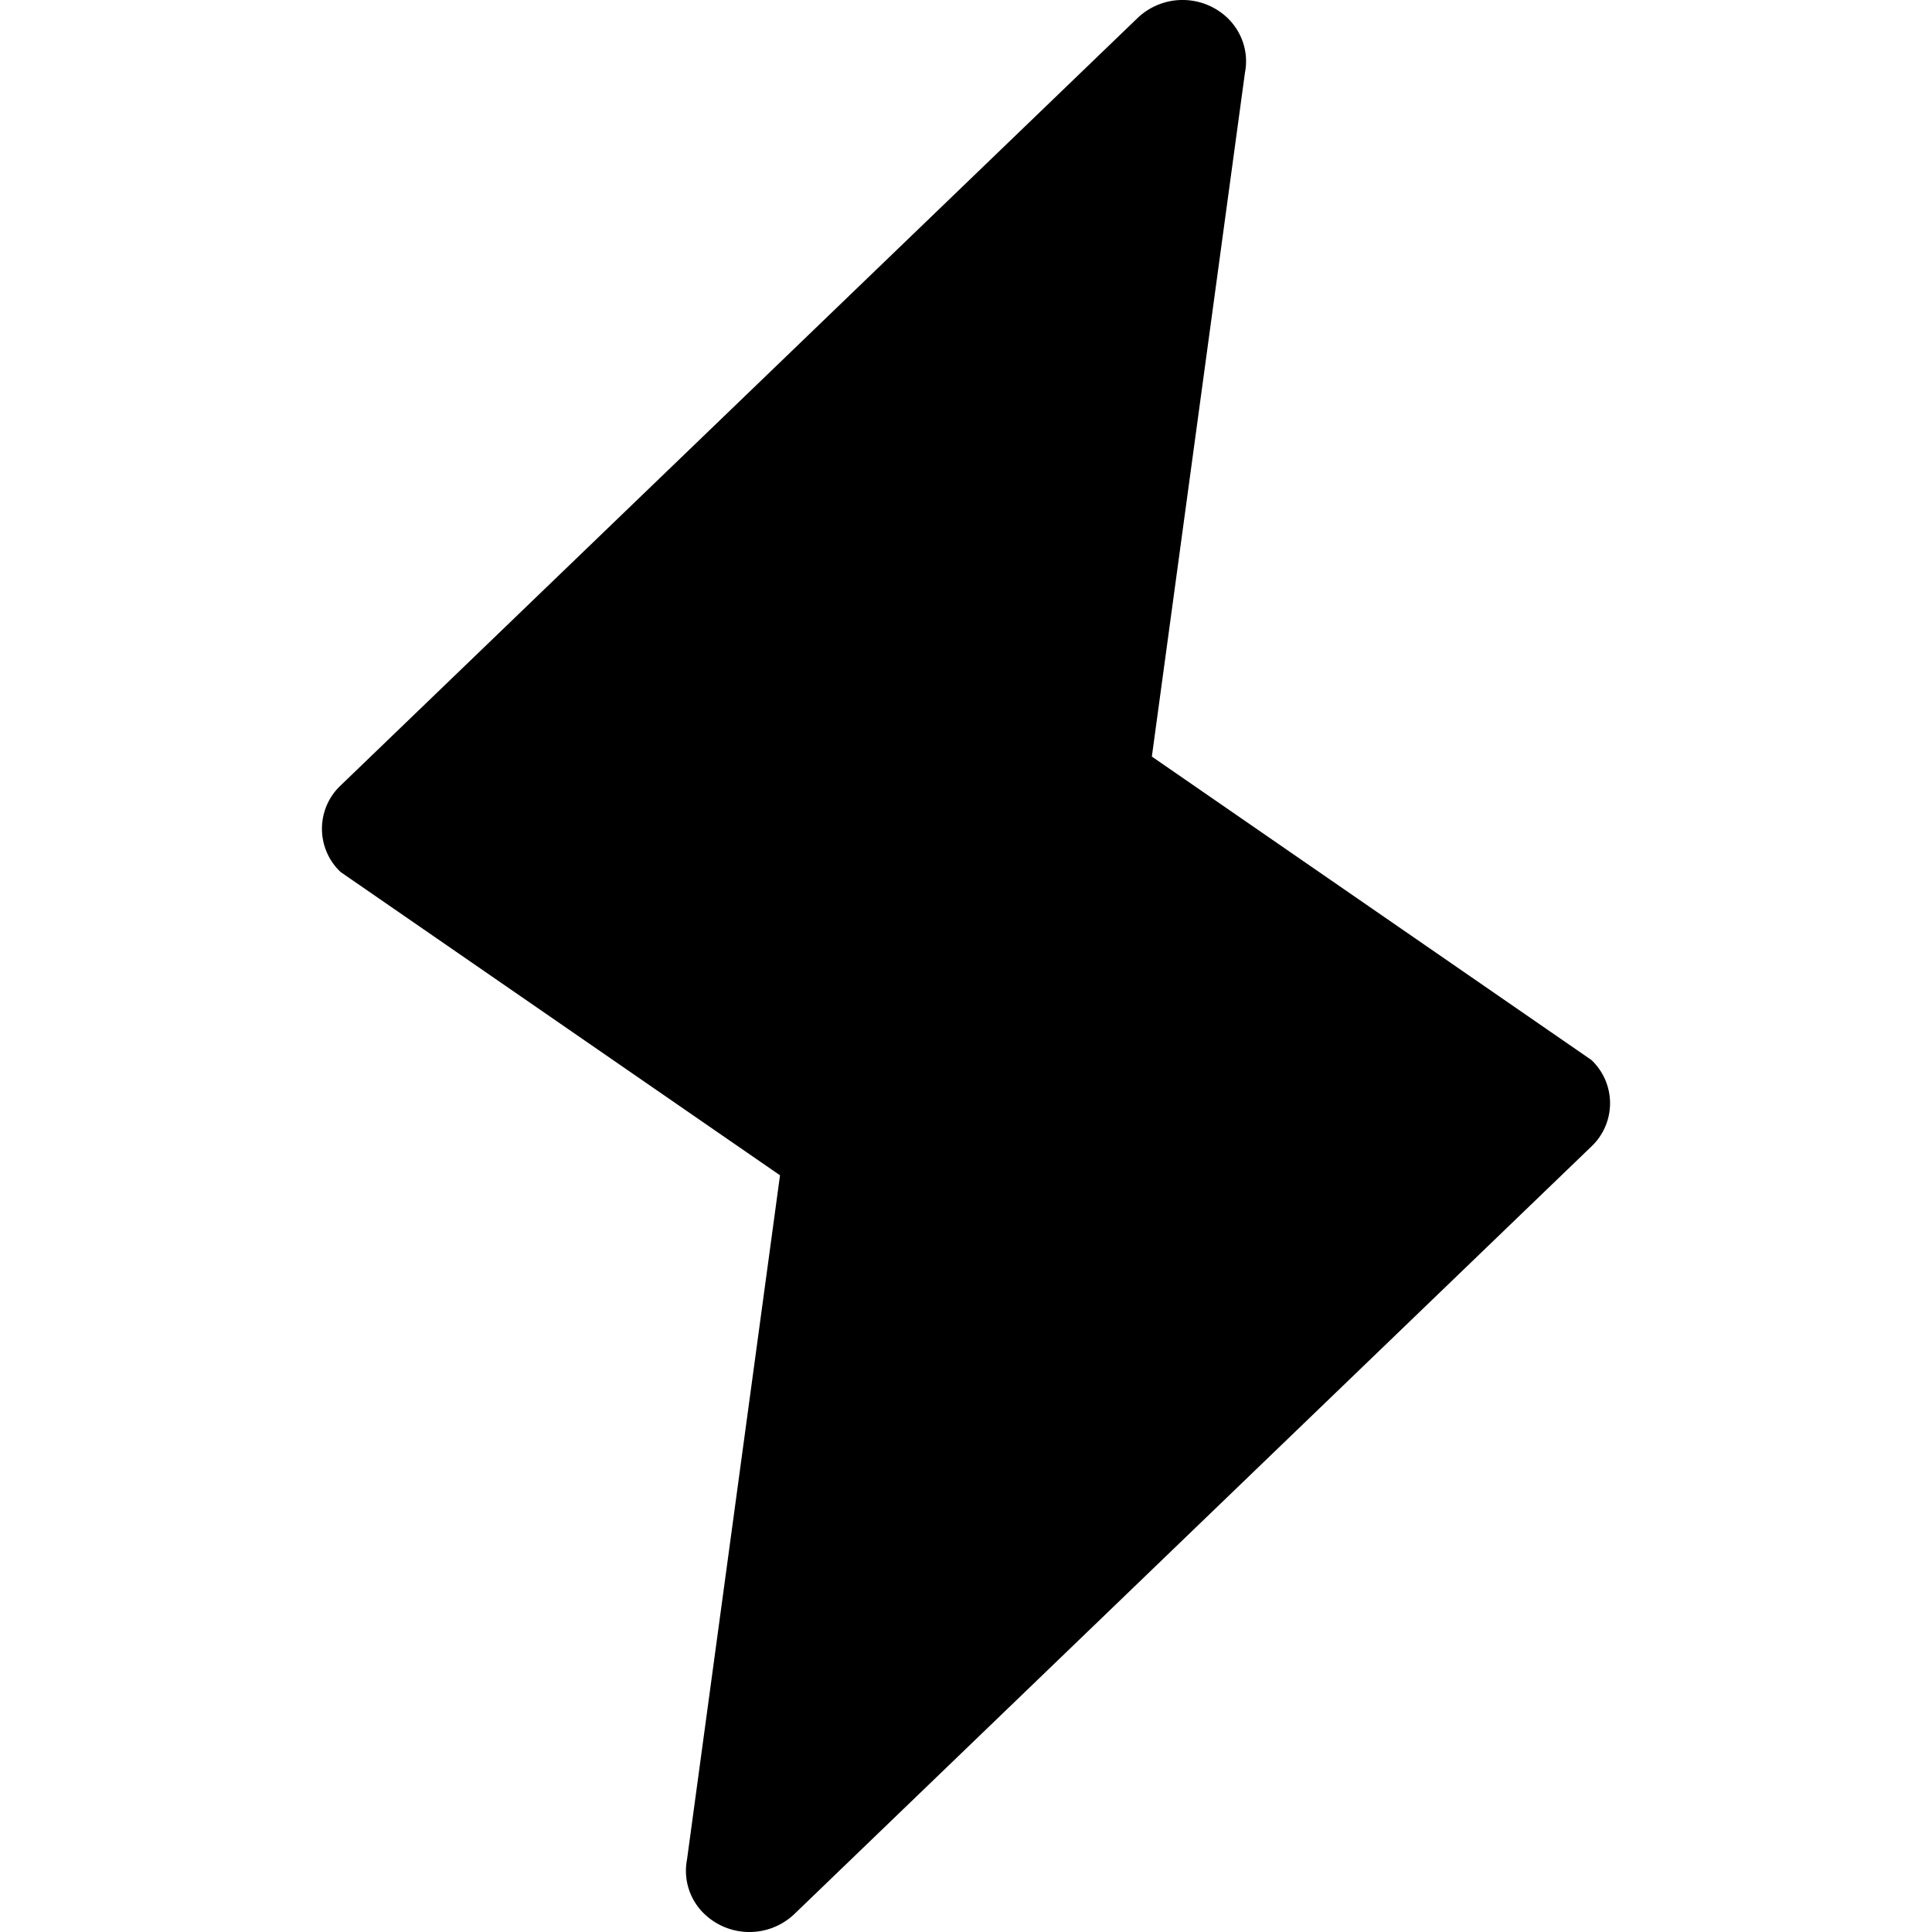 <?xml version="1.0" standalone="no"?><!DOCTYPE svg PUBLIC "-//W3C//DTD SVG 1.1//EN" "http://www.w3.org/Graphics/SVG/1.1/DTD/svg11.dtd"><svg t="1623121603780" class="icon" viewBox="0 0 1024 1024" version="1.1" xmlns="http://www.w3.org/2000/svg" p-id="111530" xmlns:xlink="http://www.w3.org/1999/xlink" width="24" height="24"><defs><style type="text/css"></style></defs><path d="M650.581 9.489c7.851 7.578 11.332 18.432 9.284 28.945l-49.357 362.564L843.503 561.835a31.539 31.539 0 0 1 0 45.807l-422.502 406.869a34.543 34.543 0 0 1-47.582 0 31.607 31.607 0 0 1-9.284-28.945l49.289-362.633L180.497 462.165a31.539 31.539 0 0 1 0-45.807L602.999 9.489a34.543 34.543 0 0 1 47.582 0z" p-id="111531"></path></svg>